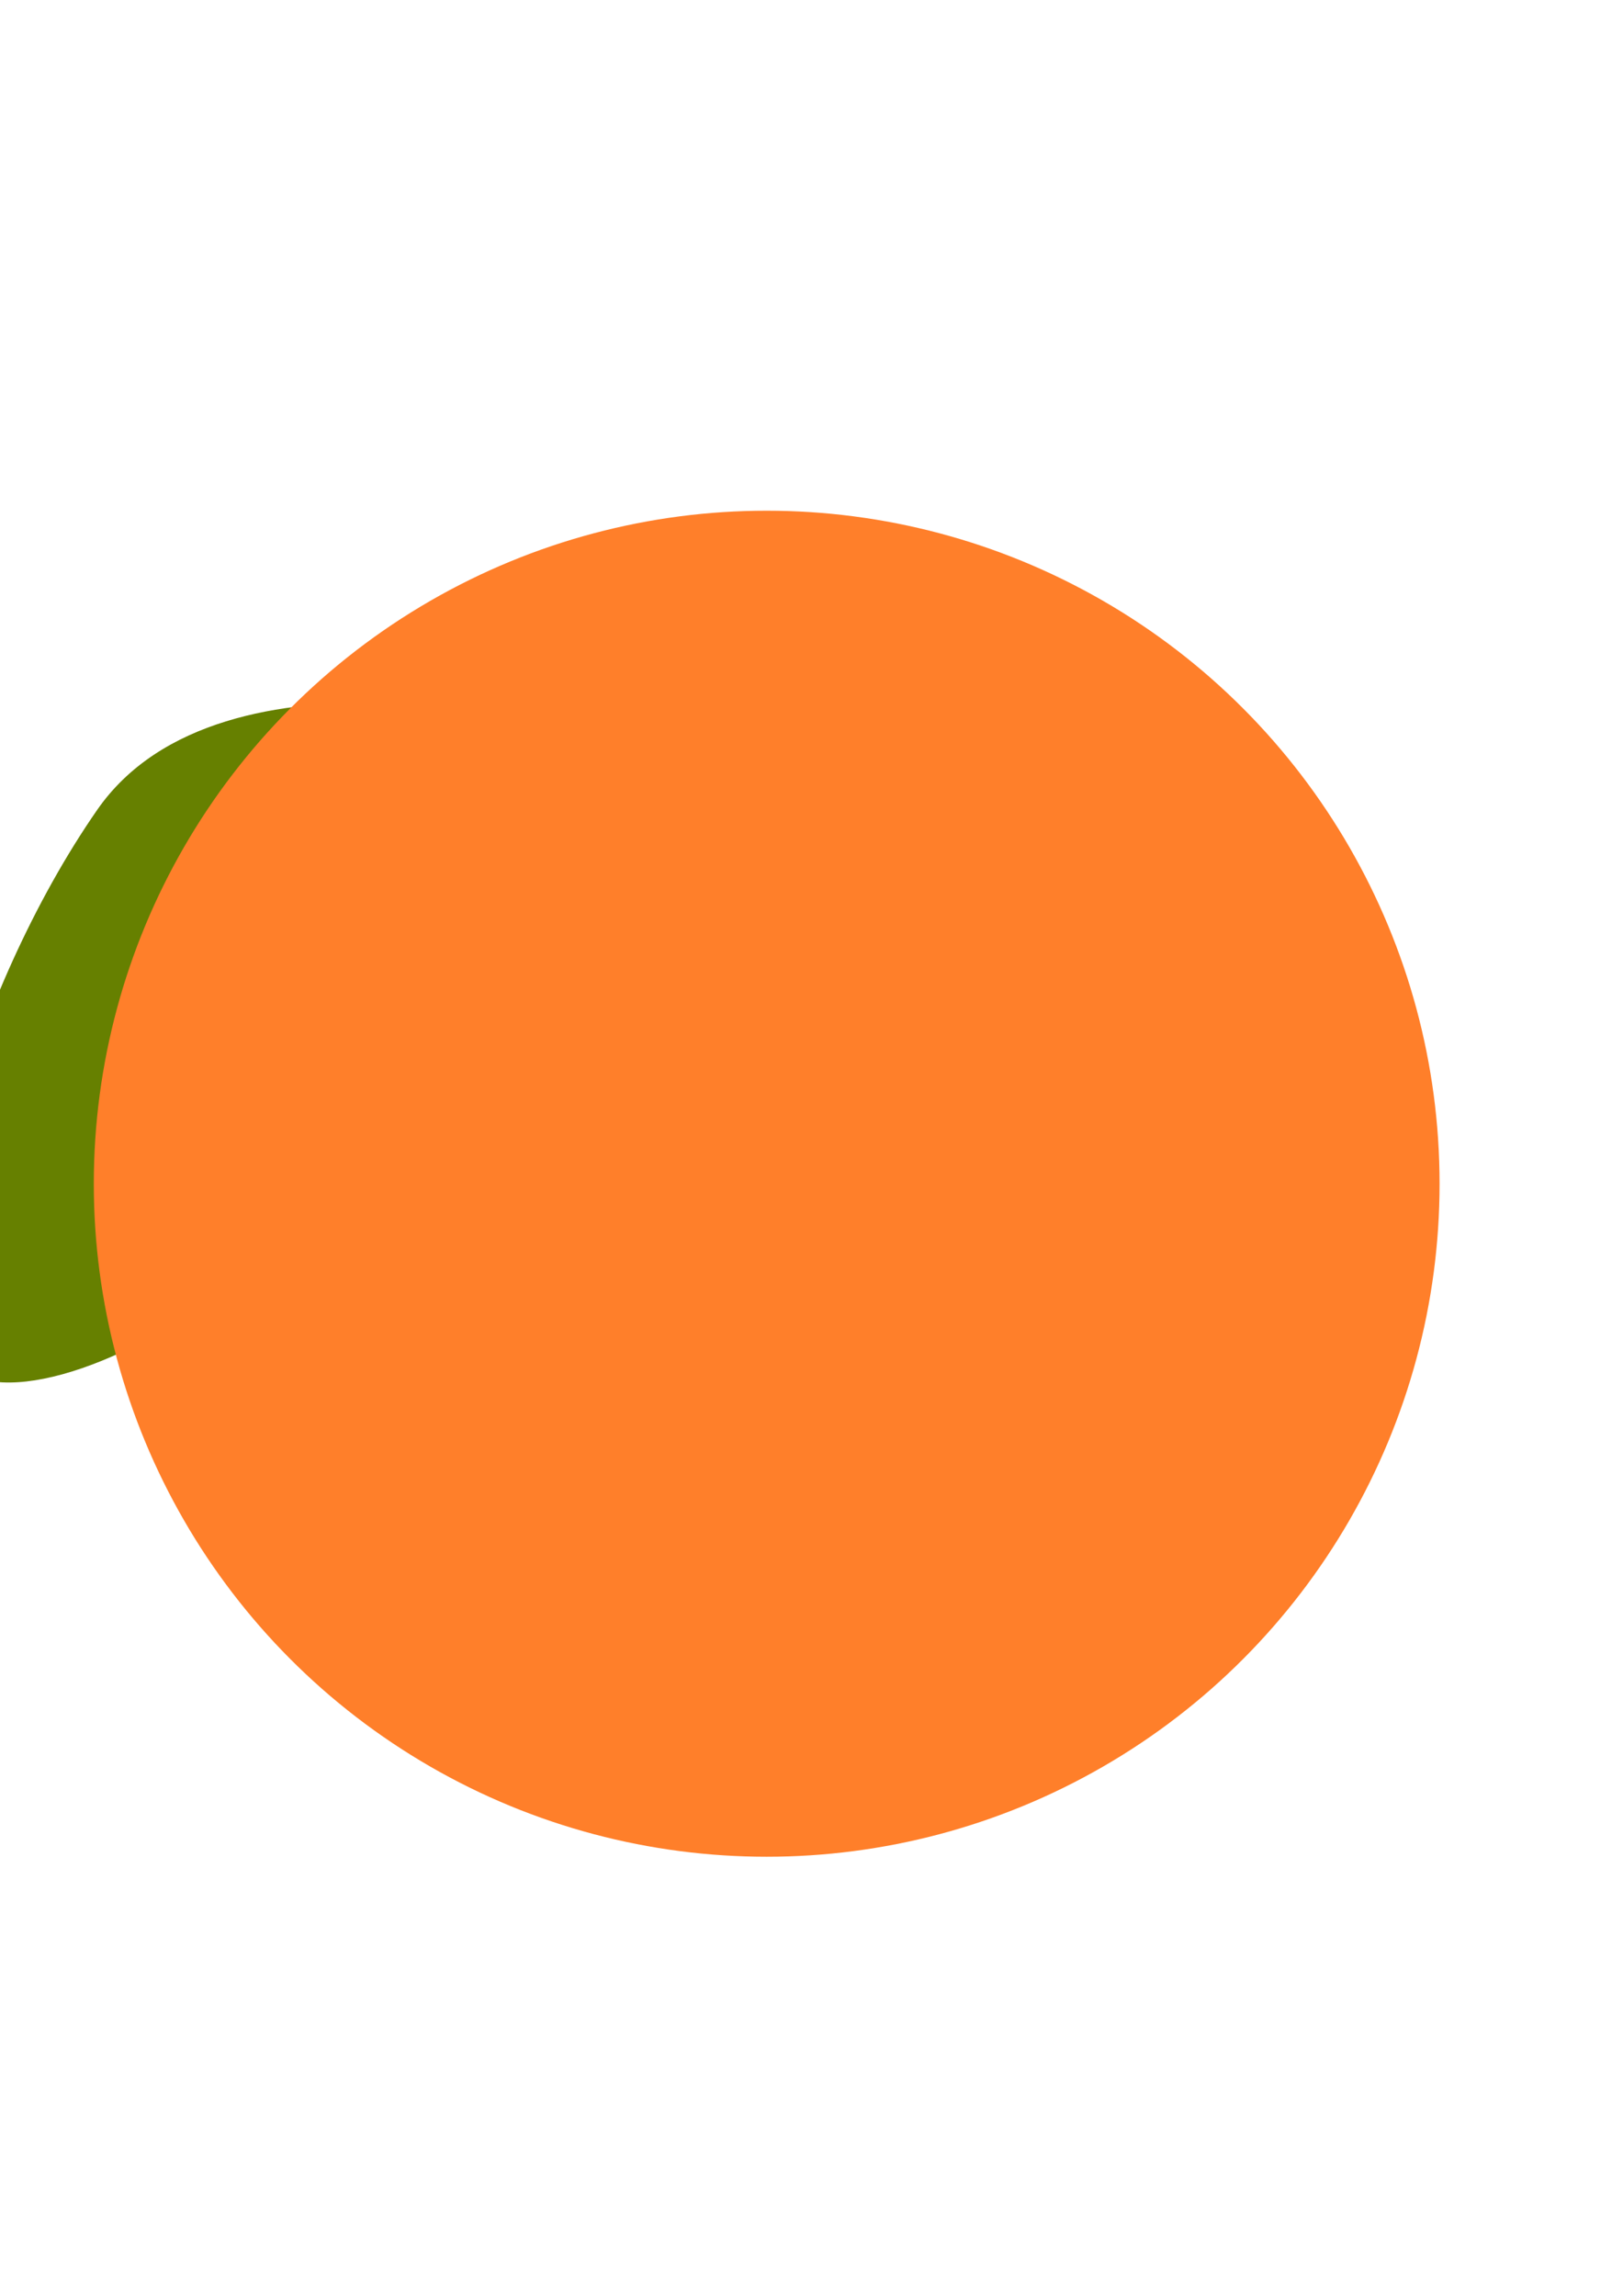 <?xml version="1.0" encoding="UTF-8" standalone="no"?>
<!-- Created with Inkscape (http://www.inkscape.org/) -->

<svg
   xmlns:dc="http://purl.org/dc/elements/1.1/"
   xmlns:cc="http://creativecommons.org/ns#"
   xmlns:rdf="http://www.w3.org/1999/02/22-rdf-syntax-ns#"
   xmlns:svg="http://www.w3.org/2000/svg"
   xmlns="http://www.w3.org/2000/svg"
   xmlns:sodipodi="http://sodipodi.sourceforge.net/DTD/sodipodi-0.dtd"
   xmlns:inkscape="http://www.inkscape.org/namespaces/inkscape"
   width="210mm"
   height="297mm"
   viewBox="0 0 744.094 1052.362"
   id="svg2"
   version="1.1"
   inkscape:version="0.91 r13725"
   inkscape:export-filename="/home/lucas/Codes/organica/scroll/img/rosto_sério_aberto.png"
   inkscape:export-xdpi="90"
   inkscape:export-ydpi="90"
   sodipodi:docname="drawing.svg">
  <defs
     id="defs4">
    <inkscape:path-effect
       effect="skeletal"
       id="path-effect4436"
       is_visible="true"
       pattern="M 0,0 1,0"
       copytype="repeated"
       prop_scale="1"
       scale_y_rel="false"
       spacing="0"
       normal_offset="0"
       tang_offset="0"
       prop_units="false"
       vertical_pattern="false"
       fuse_tolerance="0" />
    <inkscape:path-effect
       effect="skeletal"
       id="path-effect4382"
       is_visible="true"
       pattern="M 0,0 1,0"
       copytype="repeated"
       prop_scale="1.18"
       scale_y_rel="false"
       spacing="0.4"
       normal_offset="1.4"
       tang_offset="-0.9"
       prop_units="false"
       vertical_pattern="true"
       fuse_tolerance="0" />
  </defs>
  <sodipodi:namedview
     id="base"
     pagecolor="#ffffff"
     bordercolor="#666666"
     borderopacity="1.0"
     inkscape:pageopacity="0.0"
     inkscape:pageshadow="2"
     inkscape:zoom="1"
     inkscape:cx="201.00043"
     inkscape:cy="506.9765"
     inkscape:document-units="px"
     inkscape:current-layer="g5144"
     showgrid="false"
     inkscape:snap-object-midpoints="false"
     inkscape:snap-others="true"
     inkscape:window-width="1865"
     inkscape:window-height="1056"
     inkscape:window-x="55"
     inkscape:window-y="24"
     inkscape:window-maximized="1" />
  <g
     inkscape:groupmode="layer"
     id="layer2"
     inkscape:label="Laranja"
     style="display:none">
    <g
       id="g4299"
       transform="translate(120,35.737)">
      <path
         inkscape:connector-curvature="0"
         id="path4248"
         d="m 171.237,285.276 c 0,0 -165.226,-46.516 -222.677,36.221 -57.451,82.737 -95.249,213.667 -64.936,253.348 30.313,39.681 225.281,-48.6 287.613,-289.569 z"
         style="fill:#668000;fill-rule:evenodd;stroke:none;stroke-width:1px;stroke-linecap:butt;stroke-linejoin:miter;stroke-opacity:1" />
      <circle
         r="274.5"
         cy="506.862"
         cx="231.5"
         id="path4209"
         style="fill:#ff7f2a" />
    </g>
  </g>
  <g
     style="display:inline"
     inkscape:label="Laranja Convencional"
     id="g5144"
     inkscape:groupmode="layer">
    <path
       inkscape:connector-curvature="0"
       id="path5148"
       d="m 267.237,335.013 c 0,0 -165.226,-46.516 -222.677,36.221 -57.451,82.737 -95.249,213.667 -64.936,253.348 30.313,39.681 225.281,-48.6 287.613,-289.569 z"
       style="fill:#668000;fill-rule:evenodd;stroke:none;stroke-width:1px;stroke-linecap:butt;stroke-linejoin:miter;stroke-opacity:1" />
    <circle
       r="308.5"
       cy="542.599"
       cx="351.5"
       id="circle5150"
       style="fill:#ff7f2a" />
  </g>
  <g
     inkscape:groupmode="layer"
     id="layer3"
     inkscape:label="Morango"
     style="display:none">
    <g
       id="g4481"
       transform="translate(0,67.142)">
      <path
         sodipodi:nodetypes="cssssssc"
         inkscape:connector-curvature="0"
         id="path4306"
         d="m 580,466.039 c -13,84.56 -40,200.621 -55,221.899 -15,21.278 -40.638,62.528 -88,73.505 -37.373,8.662 -121.671,-6.239 -182,-47.392 -84.69,-57.769 -131,-148.945 -129,-248.564 2,-99.619 25,-143.142 79,-171.19 74.155,-38.517 211,-35.785 254,-22.245 43,13.54 124,30.118 121,193.986 z"
         style="fill:#d40000;fill-rule:evenodd;stroke:none;stroke-width:1px;stroke-linecap:butt;stroke-linejoin:miter;stroke-opacity:1" />
      <path
         sodipodi:nodetypes="cssscsscscscsscsscc"
         inkscape:connector-curvature="0"
         id="path4308"
         d="m 242,194.362 c 9,20 24,54 50,50 26,-4 120,-30 202,8 26.685,12.366 66,57 66,76 0,19 -18,30 -18,30 0,0 -31,-52 -52,-55 -21,-3 -56,13 -44,52 12,39 14,39 14,39 0,0 -78,-34 -94,-62 -16,-28 -43,-34 -43,-34 0,0 -74,40 -83,69 -9,29 -29,85 -29,85 0,0 -40,-76 -30,-107 10,-31 -31.867,28.503 -38.933,84.751 C 135,486.362 117,492.362 117,492.362 c 0,0 -27,-149 14,-182 41,-33 89,-30 82,-63 -7,-33 -13,-40 -13,-40 0,0 5,-35 42,-13 z"
         style="fill:#89a02c;fill-rule:evenodd;stroke:none;stroke-width:1px;stroke-linecap:butt;stroke-linejoin:miter;stroke-opacity:1" />
    </g>
  </g>
  <g
     inkscape:groupmode="layer"
     id="layer4"
     inkscape:label="Goiaba"
     style="display:none">
    <g
       id="g4477"
       transform="translate(0,39.898)">
      <path
         sodipodi:nodetypes="cssscc"
         inkscape:connector-curvature="0"
         id="path4313"
         d="m 277.264,323.12 c 0,0 44.929,-48.739 4.193,-66.419 -40.736,-17.68 -124.326,1.451 -165.894,27.472 -38.162,23.889 -104.603,104.46 -78.528,232.161 9.989,48.921 51.303,97.074 51.303,97.074 0,0 157.776,-220.098 188.927,-290.288 z"
         style="fill:#445500;fill-rule:evenodd;stroke:none;stroke-width:1px;stroke-linecap:butt;stroke-linejoin:miter;stroke-opacity:1" />
      <path
         sodipodi:nodetypes="cssssssssc"
         inkscape:connector-curvature="0"
         id="path4311"
         d="m 220.694,287.362 c 1.688,-53 77.032,-64.217 100.664,-40 37.691,38.623 119.551,-18.194 220.395,71 43.513,38.486 43.175,108.14 37.288,173.57 -5.888,65.43 -12.756,153.43 -22.569,184.43 -9.813,31 -53.969,70 -104.995,84 -51.026,14 -136.695,14 -201.458,-6 -64.763,-20 -101.089,-64 -127.583,-134 -26.494,-70 -26.042,-159.606 -8.532,-218 13.794,-46 25.344,-67 106.789,-115 z"
         style="fill:#88aa00;fill-rule:evenodd;stroke:none;stroke-width:0.991px;stroke-linecap:butt;stroke-linejoin:miter;stroke-opacity:1" />
    </g>
  </g>
  <g
     inkscape:groupmode="layer"
     id="layer5"
     inkscape:label="Banana"
     style="display:none">
    <g
       id="g4467"
       transform="translate(0,11.332)">
      <path
         sodipodi:nodetypes="cssssssc"
         inkscape:connector-curvature="0"
         id="path4316"
         d="m 366.353,136.837 c 41.627,8.669 68.618,43.456 74.052,89.36 5.434,45.904 -7.196,154.168 -4.638,185.347 2.558,31.18 -25.653,324.988 -32.695,362.231 -7.042,37.243 -71.645,104.54 -108.22,88.95 -36.575,-15.59 -34.388,-88.725 -24.057,-182.151 11.492,-103.933 22.032,-287.218 24.56,-363.436 2.527,-76.218 1.744,-161.435 70.999,-180.301 z"
         style="fill:#ffffd8;fill-opacity:1;fill-rule:evenodd;stroke:none;stroke-width:0.994px;stroke-linecap:butt;stroke-linejoin:miter;stroke-opacity:1" />
      <path
         inkscape:connector-curvature="0"
         id="path4337"
         d="m 266.766,602.219 c 0,0 -16.766,217.143 -16.766,238.143 0,21 4.196,67 4.196,67 l 15.733,6 c 0,0 86.009,-18 117.476,-57 31.467,-39 54.542,-206 55.591,-246 1.049,-40 -8.391,-40 -8.391,-40 l -167.839,31.857 z"
         style="fill:#ffcc00;fill-rule:evenodd;stroke:none;stroke-width:1px;stroke-linecap:butt;stroke-linejoin:miter;stroke-opacity:1" />
      <path
         inkscape:connector-curvature="0"
         id="path4335"
         d="m 201.189,718.362 c 0,0 89.988,-135 155.336,-130 65.348,5 187.475,138 187.475,138 0,0 -2.816,-182.321 -191.025,-186.661 C 164.765,535.362 201.189,718.362 201.189,718.362 Z"
         style="fill:#ffcc00;fill-rule:evenodd;stroke:none;stroke-width:1px;stroke-linecap:butt;stroke-linejoin:miter;stroke-opacity:1" />
      <path
         sodipodi:nodetypes="csscssc"
         inkscape:connector-curvature="0"
         id="path4318"
         d="m 360.686,530.702 c 0,0 -33.707,-42.339 -71.307,-38.339 -37.601,4 -116.328,14 -128.078,78 -11.75,64 31.726,141 31.726,141 0,0 31.726,-112 65.802,-129 34.076,-17 66.977,-18 84.602,-7 17.625,11 17.256,-44.661 17.256,-44.661 z"
         style="fill:#ffffd8;fill-opacity:1;fill-rule:evenodd;stroke:none;stroke-width:1px;stroke-linecap:butt;stroke-linejoin:miter;stroke-opacity:1" />
      <path
         sodipodi:nodetypes="csscssc"
         inkscape:connector-curvature="0"
         id="path4318-6"
         d="m 395.323,540.845 c 0,0 29.619,-42.339 62.66,-38.339 33.041,4 102.222,14 112.547,78 10.325,64 -27.879,141 -27.879,141 0,0 -27.879,-112 -57.822,-129 -29.944,-17 -58.855,-18 -74.343,-7 -15.488,11 -15.164,-44.661 -15.164,-44.661 z"
         style="fill:#ffffd8;fill-opacity:1;fill-rule:evenodd;stroke:none;stroke-width:1.016px;stroke-linecap:butt;stroke-linejoin:miter;stroke-opacity:1" />
      <path
         sodipodi:nodetypes="cssc"
         inkscape:connector-curvature="0"
         id="path4339"
         d="m 318,726.362 c -6,36 -40,110 -38,78 2,-32 16,-118 35,-126 19,-8 24.461,37.5 3,48 z"
         style="fill:#554400;fill-rule:evenodd;stroke:none;stroke-width:1px;stroke-linecap:butt;stroke-linejoin:miter;stroke-opacity:1" />
      <path
         inkscape:connector-curvature="0"
         id="path4341"
         d="m 255,885.362 c 17,10 37,16 28,25 -9,9 -12,19 -30,14 -18,-5 2,-39 2,-39 z"
         style="fill:#554400;fill-rule:evenodd;stroke:none;stroke-width:1px;stroke-linecap:butt;stroke-linejoin:miter;stroke-opacity:1" />
      <path
         inkscape:connector-curvature="0"
         id="path4345"
         d="m 285,593.362 c -25.014,8.367 -61,53 -67,70 -6,17 -6,24 -6,24 z"
         style="fill:#554400;fill-rule:evenodd;stroke:none;stroke-width:1px;stroke-linecap:butt;stroke-linejoin:miter;stroke-opacity:1" />
    </g>
  </g>
  <g
     inkscape:groupmode="layer"
     id="layer6"
     inkscape:label="Cenoura"
     style="display:none">
    <g
       id="g4463"
       transform="translate(0,-1.784)">
      <path
         sodipodi:nodetypes="csccscc"
         inkscape:connector-curvature="0"
         id="path4461"
         d="m 438,245.362 c 0,0 -10.892,-70.007 -71.405,-95.009 C 306.082,125.35 202,155.353 202,155.353 l 19.364,22.502 c 0,0 92.87,-32.962 135.549,-15.001 65.354,27.503 60.513,81.258 60.513,81.258 z"
         style="fill:#aad400;fill-opacity:1;fill-rule:evenodd;stroke:none;stroke-width:1px;stroke-linecap:butt;stroke-linejoin:miter;stroke-opacity:1" />
      <path
         inkscape:connector-curvature="0"
         id="path4457"
         d="m 424.015,217.362 c -60.193,4 -94.052,-6 -109.1,6 -15.048,12 -21.318,32 -3.762,56 17.556,24 -16.302,35 -3.762,71 12.54,36 -5.016,63.14 -1.254,112.57 3.762,49.43 10.032,104.43 15.048,146.43 5.016,42 -17.459,56 0.676,122.5 18.135,66.5 45.723,178.5 33.183,187.5 -12.54,9 -15.048,29 -15.048,29 0,0 60.193,-11 65.209,-23 5.016,-12 25.081,-24 21.318,-40 -3.762,-16 20.064,-20 12.54,-52 -7.524,-32 26.335,-50 17.556,-80 -8.778,-30 37.191,-70.836 21.318,-87 -15.873,-16.164 11.286,-65 5.016,-87 -6.27,-22 28.843,-41 18.81,-72 -10.032,-31 25.081,-47 10.032,-94 -15.048,-47 22.572,-56 6.27,-90 -16.302,-34 43.891,-86 7.524,-99 -36.367,-13 -101.576,-7 -101.576,-7 z"
         style="fill:#ff8e00;fill-opacity:1;fill-rule:evenodd;stroke:none;stroke-width:1px;stroke-linecap:butt;stroke-linejoin:miter;stroke-opacity:1" />
    </g>
  </g>
  <g
     inkscape:groupmode="layer"
     id="layer7"
     inkscape:label="Pimentão"
     style="display:none">
    <g
       id="g4490"
       transform="translate(0,49.522)">
      <path
         inkscape:connector-curvature="0"
         id="path4488"
         d="m 456,298.362 c 0,0 13,-68 5,-94 -8,-26 -46,-63 -83,-55 -37,8 -58,41.737 -58,41.737 l 39,30.263 c 0,0 17,-21 29,-17 12,4 -31,95 -31,95 z"
         style="fill:#445500;fill-rule:evenodd;stroke:none;stroke-width:1px;stroke-linecap:butt;stroke-linejoin:miter;stroke-opacity:1" />
      <path
         sodipodi:nodetypes="cssssscsssssscsc"
         inkscape:connector-curvature="0"
         id="path4486"
         d="m 401.143,280.374 c -30,-6.682 -54.675,-22.581 -84,-20.047 -49.508,4.279 -38,26.729 -54,23.866 -16,-2.864 -27.636,-17.531 -57,-12.41 -25.52,4.45 -45,14.319 -41,54.413 2.181,21.857 18,441.035 62,481.129 44,40.094 76,3.818 76,3.818 0,0 31.022,28.065 71,25.775 50,-2.864 64.546,-11.846 76,-20.047 0,0 23,21.956 51,21.002 28,-0.955 45,-5.728 56,-43.913 11,-38.185 85,-469.674 80,-496.403 -5,-26.729 -19,-39.139 -40,-38.185 -21,0.955 -34,14.319 -34,14.319 0,0 -15,-24.82 -65,-24.82 -66,0 -42,31.503 -97,31.503 z"
         style="fill:#af2b2e;fill-opacity:1;fill-rule:evenodd;stroke:none;stroke-width:1px;stroke-linecap:butt;stroke-linejoin:miter;stroke-opacity:1" />
    </g>
  </g>
  <g
     style="display:none"
     inkscape:label="Pimentão Convencional"
     id="g4279"
     inkscape:groupmode="layer">
    <path
       inkscape:connector-curvature="0"
       id="path4283"
       d="m 448.312,296.821 c 0,0 13,-68 5,-94 -8,-26 -46,-63 -83,-55 -37,8 -58,41.737 -58,41.737 l 39,30.263 c 0,0 17,-21 29,-17 12,4 -31,95 -31,95 z"
       style="display:inline;fill:#445500;fill-rule:evenodd;stroke:none;stroke-width:1px;stroke-linecap:butt;stroke-linejoin:miter;stroke-opacity:1" />
    <path
       sodipodi:nodetypes="cssssscsssssscsc"
       inkscape:connector-curvature="0"
       id="path4285"
       d="m 396.488,240.181 c -36.845,-7.817 -67.15,-26.415 -103.166,-23.45 -60.803,5.005 -46.67,31.267 -66.321,27.917 -19.651,-3.35 -33.941,-20.507 -70.005,-14.517 -31.343,5.206 -55.267,16.75 -50.355,63.651 2.678,25.568 22.107,515.91 76.146,562.811 54.039,46.901 93.34,4.467 93.34,4.467 0,0 38.1,32.829 87.199,30.151 61.408,-3.35 79.273,-13.857 93.34,-23.45 0,0 28.248,25.684 62.636,24.567 34.389,-1.117 55.267,-6.7 68.777,-51.368 13.51,-44.668 104.394,-549.41 98.253,-580.678 -6.141,-31.267 -23.335,-45.784 -49.126,-44.667 -25.791,1.117 -41.757,16.75 -41.757,16.75 0,0 -18.422,-29.034 -79.83,-29.034 -81.059,0 -51.583,36.851 -119.132,36.851 z"
       style="display:inline;fill:#af2b2e;fill-opacity:1;fill-rule:evenodd;stroke:none;stroke-width:1px;stroke-linecap:butt;stroke-linejoin:miter;stroke-opacity:1" />
    <path
       style="display:inline;fill:none;fill-rule:evenodd;stroke:#000000;stroke-width:1px;stroke-linecap:butt;stroke-linejoin:miter;stroke-opacity:1"
       d="m 173.312,517.3 c -6,25 -15,41 -6,55 9,14 24,55 21,67 -3,12 -12,26 3,49"
       id="path4323"
       inkscape:connector-curvature="0" />
    <path
       style="display:inline;fill:none;fill-rule:evenodd;stroke:#000000;stroke-width:1px;stroke-linecap:butt;stroke-linejoin:miter;stroke-opacity:1"
       d="m 276.312,859.3 c 0,0 -12,-26 -15,-48 -3,-22 -2,-67 -2,-67"
       id="path4325"
       inkscape:connector-curvature="0" />
    <path
       style="display:inline;fill:none;fill-rule:evenodd;stroke:#000000;stroke-width:1px;stroke-linecap:butt;stroke-linejoin:miter;stroke-opacity:1"
       d="m 455.312,865.3 c -12,-28 1,-89 1,-89"
       id="path4327"
       inkscape:connector-curvature="0" />
  </g>
  <g
     inkscape:groupmode="layer"
     id="layer8"
     inkscape:label="Rosto Convencional"
     style="display:none">
    <g
       id="g5347"
       transform="translate(140,0)">
      <circle
         style="display:inline;fill:#ffffff;fill-rule:evenodd;stroke:none;stroke-width:0.625;stroke-linecap:butt;stroke-linejoin:miter;stroke-miterlimit:4;stroke-dasharray:none;stroke-opacity:1"
         id="circle4295"
         cx="194.274"
         cy="452.194"
         r="118" />
      <circle
         style="display:inline;fill:#0082ff;fill-opacity:1;fill-rule:evenodd;stroke:none;stroke-width:0.625;stroke-linecap:butt;stroke-linejoin:miter;stroke-miterlimit:4;stroke-dasharray:none;stroke-opacity:1"
         id="circle4297"
         cx="212.274"
         cy="452.194"
         r="84.143" />
      <circle
         style="display:inline;fill:#000000;fill-rule:evenodd;stroke:none;stroke-width:0.625;stroke-linecap:butt;stroke-linejoin:miter;stroke-miterlimit:4;stroke-dasharray:none;stroke-opacity:1"
         id="circle4299"
         cx="212.274"
         cy="452.194"
         r="54.27" />
      <ellipse
         style="display:inline;fill:#ffffff;fill-rule:evenodd;stroke:none;stroke-width:0.625;stroke-linecap:butt;stroke-linejoin:miter;stroke-miterlimit:4;stroke-dasharray:none;stroke-opacity:1"
         id="ellipse4301"
         cx="440.274"
         cy="452.194"
         rx="99.07"
         ry="104.12" />
      <circle
         style="display:inline;fill:#0082ff;fill-opacity:1;fill-rule:evenodd;stroke:none;stroke-width:0.625;stroke-linecap:butt;stroke-linejoin:miter;stroke-miterlimit:4;stroke-dasharray:none;stroke-opacity:1"
         id="circle4303"
         cx="422.828"
         cy="452.194"
         r="70.135" />
      <circle
         style="display:inline;fill:#000000;fill-rule:evenodd;stroke:none;stroke-width:0.625;stroke-linecap:butt;stroke-linejoin:miter;stroke-miterlimit:4;stroke-dasharray:none;stroke-opacity:1"
         id="circle4305"
         cx="422.828"
         cy="452.194"
         r="45.235" />
      <ellipse
         transform="matrix(0.837,0.547,-0.547,0.837,0,0)"
         ry="4.5"
         rx="15"
         cy="122.14"
         cx="596.825"
         id="ellipse4307"
         style="display:inline;fill:#ffffff;fill-opacity:1;stroke:none;stroke-width:1.25;stroke-miterlimit:4;stroke-dasharray:none;stroke-opacity:1" />
      <ellipse
         transform="matrix(0.837,0.547,-0.547,0.837,0,0)"
         ry="4.5"
         rx="15"
         cy="224.925"
         cx="430.387"
         id="ellipse4309"
         style="display:inline;fill:#ffffff;fill-opacity:1;stroke:none;stroke-width:1.25;stroke-miterlimit:4;stroke-dasharray:none;stroke-opacity:1" />
      <path
         inkscape:connector-curvature="0"
         id="path4314"
         d="m 302.774,333.502 c -36.273,-19.618 -160.623,-67.376 -184.17,-49.244 -23.547,18.132 114.801,68.587 166.063,84.94 51.262,16.353 66.982,-14.136 18.107,-35.696 z"
         style="display:inline;fill:#800000;fill-rule:evenodd;stroke:none;stroke-width:0.625;stroke-linecap:butt;stroke-linejoin:miter;stroke-miterlimit:4;stroke-dasharray:none;stroke-opacity:1" />
      <path
         inkscape:connector-curvature="0"
         id="path4317"
         d="m 499.302,273.845 c -37.439,12.89 -148.009,69.276 -144.162,96.957 3.847,27.68 124.419,-36.73 166.959,-62.062 42.539,-25.332 23.205,-55.312 -22.797,-34.895 z"
         style="display:inline;fill:#800000;fill-rule:evenodd;stroke:none;stroke-width:0.625;stroke-linecap:butt;stroke-linejoin:miter;stroke-miterlimit:4;stroke-dasharray:none;stroke-opacity:1" />
      <path
         inkscape:connector-curvature="0"
         id="path4319"
         d="m 436.274,601.887 c 0,0 -39,9 -98,8 -59,-1 -156,-18 -156,-18 0,0 -13,40 -3,77 10,37 43,56 127,59 84,3 124,-24 124,-24 0,0 -14,-16 -11,-42 3,-26 17,-60 17,-60 z"
         style="display:inline;fill:#ffffff;fill-rule:evenodd;stroke:#000000;stroke-width:3;stroke-linecap:butt;stroke-linejoin:miter;stroke-miterlimit:4;stroke-dasharray:none;stroke-opacity:1" />
      <path
         inkscape:connector-curvature="0"
         id="path4321"
         d="m 419.274,658.887 c 0,0 -36,10 -94,12 -58,2 -150,-25 -150,-25"
         style="display:inline;fill:none;fill-rule:evenodd;stroke:#000000;stroke-width:1px;stroke-linecap:butt;stroke-linejoin:miter;stroke-opacity:1" />
      <path
         inkscape:connector-curvature="0"
         id="path4329"
         d="m 395.274,731.887 c -40,11 -80,12 -112,11"
         style="display:inline;fill:none;fill-rule:evenodd;stroke:#000000;stroke-width:1px;stroke-linecap:butt;stroke-linejoin:miter;stroke-opacity:1" />
    </g>
  </g>
  <g
     inkscape:label="Feliz Aberto"
     inkscape:groupmode="layer"
     id="layer1"
     style="display:none">
    <circle
       style="fill:#ffffff;fill-rule:evenodd;stroke:none;stroke-width:0.625;stroke-linecap:butt;stroke-linejoin:miter;stroke-miterlimit:4;stroke-dasharray:none;stroke-opacity:1"
       id="path3336"
       cx="334"
       cy="506.669"
       r="118" />
    <circle
       style="fill:#0082ff;fill-opacity:1;fill-rule:evenodd;stroke:none;stroke-width:0.625;stroke-linecap:butt;stroke-linejoin:miter;stroke-miterlimit:4;stroke-dasharray:none;stroke-opacity:1"
       id="path3336-0"
       cx="352"
       cy="506.669"
       r="84.143" />
    <circle
       style="fill:#000000;fill-rule:evenodd;stroke:none;stroke-width:0.625;stroke-linecap:butt;stroke-linejoin:miter;stroke-miterlimit:4;stroke-dasharray:none;stroke-opacity:1"
       id="path3336-0-9"
       cx="352"
       cy="506.669"
       r="54.27" />
    <ellipse
       style="fill:#ffffff;fill-rule:evenodd;stroke:none;stroke-width:0.625;stroke-linecap:butt;stroke-linejoin:miter;stroke-miterlimit:4;stroke-dasharray:none;stroke-opacity:1"
       id="path3336-05"
       cx="580"
       cy="506.669"
       rx="99.07"
       ry="104.12" />
    <circle
       style="fill:#0082ff;fill-opacity:1;fill-rule:evenodd;stroke:none;stroke-width:0.625;stroke-linecap:butt;stroke-linejoin:miter;stroke-miterlimit:4;stroke-dasharray:none;stroke-opacity:1"
       id="path3336-0-7"
       cx="562.554"
       cy="506.669"
       r="70.135" />
    <circle
       style="fill:#000000;fill-rule:evenodd;stroke:none;stroke-width:0.625;stroke-linecap:butt;stroke-linejoin:miter;stroke-miterlimit:4;stroke-dasharray:none;stroke-opacity:1"
       id="path3336-0-9-0"
       cx="562.554"
       cy="506.669"
       r="45.235" />
    <path
       style="fill:#000000;fill-rule:evenodd;stroke:none;stroke-width:0.625;stroke-linecap:butt;stroke-linejoin:miter;stroke-miterlimit:4;stroke-dasharray:none;stroke-opacity:1"
       d="m 540,640.796 c 0,0 -141,2.238 -149,-1.119 -8,-3.357 -44,107.423 38,108.542 82,1.119 103,-17.904 103,-17.904 0,0 -35,-45.343 8,-89.519 z"
       id="path4204"
       inkscape:connector-curvature="0" />
    <path
       inkscape:connector-curvature="0"
       id="path4220"
       d="m 361,337.191 c -26,0 -107,12 -111,31 -4,19 85,4 117,-3 32,-7 27,-31 -6,-28 z"
       style="fill:#800000;fill-rule:evenodd;stroke:none;stroke-width:0.625;stroke-linecap:butt;stroke-linejoin:miter;stroke-miterlimit:4;stroke-dasharray:none;stroke-opacity:1" />
    <path
       inkscape:connector-curvature="0"
       id="path4220-7"
       d="m 634.189,349.98 c -25.349,-5.78 -106.99,-12.089 -115.114,5.546 -8.124,17.635 81.983,22.798 114.739,23.087 32.755,0.29 33.216,-24.221 0.375,-28.633 z"
       style="display:inline;fill:#800000;fill-rule:evenodd;stroke:none;stroke-width:0.625;stroke-linecap:butt;stroke-linejoin:miter;stroke-miterlimit:4;stroke-dasharray:none;stroke-opacity:1" />
    <path
       style="fill:#d70000;fill-opacity:1;fill-rule:evenodd;stroke:none;stroke-width:0.625;stroke-linecap:butt;stroke-linejoin:miter;stroke-miterlimit:4;stroke-dasharray:none;stroke-opacity:1"
       d="m 394,731.18 c 17,10 50,13 83,9 33,-4 18,-22 -6,-24 -24,-2 -87,-13 -77,15 z"
       id="path4250"
       inkscape:connector-curvature="0" />
    <ellipse
       transform="matrix(0.837,0.547,-0.547,0.837,0,0)"
       ry="4.5"
       rx="15"
       cy="91.318"
       cx="743.594"
       id="path4252-6"
       style="display:inline;fill:#ffffff;fill-opacity:1;stroke:none;stroke-width:1.25;stroke-miterlimit:4;stroke-dasharray:none;stroke-opacity:1" />
    <ellipse
       transform="matrix(0.837,0.547,-0.547,0.837,0,0)"
       ry="4.5"
       rx="15"
       cy="194.103"
       cx="577.156"
       id="path4252-6-2"
       style="display:inline;fill:#ffffff;fill-opacity:1;stroke:none;stroke-width:1.25;stroke-miterlimit:4;stroke-dasharray:none;stroke-opacity:1" />
  </g>
  <g
     style="display:none"
     id="g4494"
     inkscape:groupmode="layer"
     inkscape:label="Feliz Fechado">
    <circle
       r="118"
       cy="506.669"
       cx="334"
       id="circle4502"
       style="fill:#ffffff;fill-rule:evenodd;stroke:none;stroke-width:0.625;stroke-linecap:butt;stroke-linejoin:miter;stroke-miterlimit:4;stroke-dasharray:none;stroke-opacity:1" />
    <circle
       r="84.143"
       cy="506.669"
       cx="352"
       id="circle4504"
       style="fill:#0082ff;fill-opacity:1;fill-rule:evenodd;stroke:none;stroke-width:0.625;stroke-linecap:butt;stroke-linejoin:miter;stroke-miterlimit:4;stroke-dasharray:none;stroke-opacity:1" />
    <circle
       r="54.27"
       cy="506.669"
       cx="352"
       id="circle4506"
       style="fill:#000000;fill-rule:evenodd;stroke:none;stroke-width:0.625;stroke-linecap:butt;stroke-linejoin:miter;stroke-miterlimit:4;stroke-dasharray:none;stroke-opacity:1" />
    <ellipse
       ry="104.12"
       rx="99.07"
       cy="506.669"
       cx="580"
       id="ellipse4508"
       style="fill:#ffffff;fill-rule:evenodd;stroke:none;stroke-width:0.625;stroke-linecap:butt;stroke-linejoin:miter;stroke-miterlimit:4;stroke-dasharray:none;stroke-opacity:1" />
    <circle
       r="70.135"
       cy="506.669"
       cx="562.554"
       id="circle4510"
       style="fill:#0082ff;fill-opacity:1;fill-rule:evenodd;stroke:none;stroke-width:0.625;stroke-linecap:butt;stroke-linejoin:miter;stroke-miterlimit:4;stroke-dasharray:none;stroke-opacity:1" />
    <circle
       r="45.235"
       cy="506.669"
       cx="562.554"
       id="circle4512"
       style="fill:#000000;fill-rule:evenodd;stroke:none;stroke-width:0.625;stroke-linecap:butt;stroke-linejoin:miter;stroke-miterlimit:4;stroke-dasharray:none;stroke-opacity:1" />
    <path
       style="fill:#800000;fill-rule:evenodd;stroke:none;stroke-width:0.625;stroke-linecap:butt;stroke-linejoin:miter;stroke-miterlimit:4;stroke-dasharray:none;stroke-opacity:1"
       d="m 361,337.191 c -26,0 -107,12 -111,31 -4,19 85,4 117,-3 32,-7 27,-31 -6,-28 z"
       id="path4516"
       inkscape:connector-curvature="0" />
    <path
       style="display:inline;fill:#800000;fill-rule:evenodd;stroke:none;stroke-width:0.625;stroke-linecap:butt;stroke-linejoin:miter;stroke-miterlimit:4;stroke-dasharray:none;stroke-opacity:1"
       d="m 634.189,349.98 c -25.349,-5.78 -106.99,-12.089 -115.114,5.546 -8.124,17.635 81.983,22.798 114.739,23.087 32.755,0.29 33.216,-24.221 0.375,-28.633 z"
       id="path4518"
       inkscape:connector-curvature="0" />
    <ellipse
       style="display:inline;fill:#ffffff;fill-opacity:1;stroke:none;stroke-width:1.25;stroke-miterlimit:4;stroke-dasharray:none;stroke-opacity:1"
       id="ellipse4522"
       cx="743.594"
       cy="91.318"
       rx="15"
       ry="4.5"
       transform="matrix(0.837,0.547,-0.547,0.837,0,0)" />
    <ellipse
       style="display:inline;fill:#ffffff;fill-opacity:1;stroke:none;stroke-width:1.25;stroke-miterlimit:4;stroke-dasharray:none;stroke-opacity:1"
       id="ellipse4524"
       cx="577.156"
       cy="194.103"
       rx="15"
       ry="4.5"
       transform="matrix(0.837,0.547,-0.547,0.837,0,0)" />
    <path
       style="fill:none;fill-rule:evenodd;stroke:#000000;stroke-width:9.5;stroke-linecap:butt;stroke-linejoin:miter;stroke-miterlimit:4;stroke-dasharray:none;stroke-opacity:1"
       d="m 545,676.362 c 0,0 -142,32 -183,-2"
       id="path4600"
       inkscape:connector-curvature="0" />
  </g>
  <g
     inkscape:label="Feliz o"
     inkscape:groupmode="layer"
     id="g4526"
     style="display:none">
    <path
       style="fill:#000000;fill-rule:evenodd;stroke:#000000;stroke-width:0.762px;stroke-linecap:butt;stroke-linejoin:miter;stroke-opacity:1"
       d="m 487.919,712.93 c 6.303,-11.787 16.483,-26.943 0.727,-34.31 -15.756,-7.367 -59.086,-9.577 -70.115,1.473 -11.029,11.05 -22.847,48.62 0,56.723 22.847,8.103 49.632,11.05 55.147,-1.473 5.515,-12.523 14.242,-22.413 14.242,-22.413 z"
       id="path4641"
       inkscape:connector-curvature="0"
       sodipodi:nodetypes="cssssc" />
    <circle
       style="fill:#ffffff;fill-rule:evenodd;stroke:none;stroke-width:0.625;stroke-linecap:butt;stroke-linejoin:miter;stroke-miterlimit:4;stroke-dasharray:none;stroke-opacity:1"
       id="circle4534"
       cx="334"
       cy="506.669"
       r="118" />
    <circle
       style="fill:#0082ff;fill-opacity:1;fill-rule:evenodd;stroke:none;stroke-width:0.625;stroke-linecap:butt;stroke-linejoin:miter;stroke-miterlimit:4;stroke-dasharray:none;stroke-opacity:1"
       id="circle4536"
       cx="352"
       cy="506.669"
       r="84.143" />
    <circle
       style="fill:#000000;fill-rule:evenodd;stroke:none;stroke-width:0.625;stroke-linecap:butt;stroke-linejoin:miter;stroke-miterlimit:4;stroke-dasharray:none;stroke-opacity:1"
       id="circle4538"
       cx="352"
       cy="506.669"
       r="54.27" />
    <ellipse
       style="fill:#ffffff;fill-rule:evenodd;stroke:none;stroke-width:0.625;stroke-linecap:butt;stroke-linejoin:miter;stroke-miterlimit:4;stroke-dasharray:none;stroke-opacity:1"
       id="ellipse4540"
       cx="580"
       cy="506.669"
       rx="99.07"
       ry="104.12" />
    <circle
       style="fill:#0082ff;fill-opacity:1;fill-rule:evenodd;stroke:none;stroke-width:0.625;stroke-linecap:butt;stroke-linejoin:miter;stroke-miterlimit:4;stroke-dasharray:none;stroke-opacity:1"
       id="circle4542"
       cx="562.554"
       cy="506.669"
       r="70.135" />
    <circle
       style="fill:#000000;fill-rule:evenodd;stroke:none;stroke-width:0.625;stroke-linecap:butt;stroke-linejoin:miter;stroke-miterlimit:4;stroke-dasharray:none;stroke-opacity:1"
       id="circle4544"
       cx="562.554"
       cy="506.669"
       r="45.235" />
    <path
       inkscape:connector-curvature="0"
       id="path4548"
       d="m 361,337.191 c -26,0 -107,12 -111,31 -4,19 85,4 117,-3 32,-7 27,-31 -6,-28 z"
       style="fill:#800000;fill-rule:evenodd;stroke:none;stroke-width:0.625;stroke-linecap:butt;stroke-linejoin:miter;stroke-miterlimit:4;stroke-dasharray:none;stroke-opacity:1" />
    <path
       inkscape:connector-curvature="0"
       id="path4550"
       d="m 634.189,349.98 c -25.349,-5.78 -106.99,-12.089 -115.114,5.546 -8.124,17.635 81.983,22.798 114.739,23.087 32.755,0.29 33.216,-24.221 0.375,-28.633 z"
       style="display:inline;fill:#800000;fill-rule:evenodd;stroke:none;stroke-width:0.625;stroke-linecap:butt;stroke-linejoin:miter;stroke-miterlimit:4;stroke-dasharray:none;stroke-opacity:1" />
    <ellipse
       transform="matrix(0.837,0.547,-0.547,0.837,0,0)"
       ry="4.5"
       rx="15"
       cy="91.318"
       cx="743.594"
       id="ellipse4554"
       style="display:inline;fill:#ffffff;fill-opacity:1;stroke:none;stroke-width:1.25;stroke-miterlimit:4;stroke-dasharray:none;stroke-opacity:1" />
    <ellipse
       transform="matrix(0.837,0.547,-0.547,0.837,0,0)"
       ry="4.5"
       rx="15"
       cy="194.103"
       cx="577.156"
       id="ellipse4556"
       style="display:inline;fill:#ffffff;fill-opacity:1;stroke:none;stroke-width:1.25;stroke-miterlimit:4;stroke-dasharray:none;stroke-opacity:1" />
    <path
       style="fill:#d70000;fill-opacity:1;fill-rule:evenodd;stroke:#000000;stroke-width:0.351;stroke-linecap:butt;stroke-linejoin:miter;stroke-miterlimit:4;stroke-dasharray:none;stroke-opacity:1"
       d="m 415.421,725.186 c 8.489,6.304 24.968,8.195 41.446,5.674 16.479,-2.522 8.988,-13.869 -2.996,-15.13 -11.984,-1.261 -43.444,-8.195 -38.45,9.456 z"
       id="path4552"
       inkscape:connector-curvature="0" />
  </g>
  <g
     style="display:none"
     id="g4643"
     inkscape:groupmode="layer"
     inkscape:label="Sério Aberto">
    <circle
       r="118"
       cy="506.669"
       cx="334"
       id="circle4651"
       style="fill:#ffffff;fill-rule:evenodd;stroke:none;stroke-width:0.625;stroke-linecap:butt;stroke-linejoin:miter;stroke-miterlimit:4;stroke-dasharray:none;stroke-opacity:1" />
    <circle
       r="84.143"
       cy="506.669"
       cx="352"
       id="circle4653"
       style="fill:#0082ff;fill-opacity:1;fill-rule:evenodd;stroke:none;stroke-width:0.625;stroke-linecap:butt;stroke-linejoin:miter;stroke-miterlimit:4;stroke-dasharray:none;stroke-opacity:1" />
    <circle
       r="54.27"
       cy="506.669"
       cx="352"
       id="circle4655"
       style="fill:#000000;fill-rule:evenodd;stroke:none;stroke-width:0.625;stroke-linecap:butt;stroke-linejoin:miter;stroke-miterlimit:4;stroke-dasharray:none;stroke-opacity:1" />
    <ellipse
       ry="104.12"
       rx="99.07"
       cy="506.669"
       cx="580"
       id="ellipse4657"
       style="fill:#ffffff;fill-rule:evenodd;stroke:none;stroke-width:0.625;stroke-linecap:butt;stroke-linejoin:miter;stroke-miterlimit:4;stroke-dasharray:none;stroke-opacity:1" />
    <circle
       r="70.135"
       cy="506.669"
       cx="562.554"
       id="circle4659"
       style="fill:#0082ff;fill-opacity:1;fill-rule:evenodd;stroke:none;stroke-width:0.625;stroke-linecap:butt;stroke-linejoin:miter;stroke-miterlimit:4;stroke-dasharray:none;stroke-opacity:1" />
    <circle
       r="45.235"
       cy="506.669"
       cx="562.554"
       id="circle4661"
       style="fill:#000000;fill-rule:evenodd;stroke:none;stroke-width:0.625;stroke-linecap:butt;stroke-linejoin:miter;stroke-miterlimit:4;stroke-dasharray:none;stroke-opacity:1" />
    <path
       style="fill:#800000;fill-rule:evenodd;stroke:none;stroke-width:0.625;stroke-linecap:butt;stroke-linejoin:miter;stroke-miterlimit:4;stroke-dasharray:none;stroke-opacity:1"
       d="m 381.995,352.106 c -24.893,-7.506 -105.909,-19.4 -115.223,-2.364 -9.315,17.036 80.226,28.368 112.885,30.904 32.658,2.536 34.8,-21.886 2.339,-28.54 z"
       id="path4665"
       inkscape:connector-curvature="0" />
    <path
       style="display:inline;fill:#800000;fill-rule:evenodd;stroke:none;stroke-width:0.625;stroke-linecap:butt;stroke-linejoin:miter;stroke-miterlimit:4;stroke-dasharray:none;stroke-opacity:1"
       d="m 621.473,342.101 c -25.972,-1.211 -107.443,7.005 -112.323,25.798 -4.88,18.793 84.722,7.953 117.013,2.451 32.291,-5.502 28.414,-29.709 -4.69,-28.249 z"
       id="path4667"
       inkscape:connector-curvature="0" />
    <path
       style="fill:#000000;fill-rule:evenodd;stroke:#000000;stroke-width:1.065px;stroke-linecap:butt;stroke-linejoin:miter;stroke-opacity:1"
       d="m 525.732,665.66 c 0,0 -31.214,-15.567 -76.104,-19.222 -44.89,-3.654 -69.616,7.94 -71.55,22.55 -1.934,14.611 0.737,62.995 23.776,71.762 23.039,8.767 116.438,3.976 125.258,-1.718 8.82,-5.694 -27.646,-19.669 -1.38,-73.372 z"
       id="path4712"
       inkscape:connector-curvature="0" />
    <path
       inkscape:connector-curvature="0"
       id="path4669"
       d="m 394,731.18 c 17,10 50,13 83,9 33,-4 18,-22 -6,-24 -24,-2 -87,-13 -77,15 z"
       style="fill:#d70000;fill-opacity:1;fill-rule:evenodd;stroke:#000000;stroke-width:0.625;stroke-linecap:butt;stroke-linejoin:miter;stroke-miterlimit:4;stroke-dasharray:none;stroke-opacity:1" />
    <ellipse
       style="display:inline;fill:#ffffff;fill-opacity:1;stroke:none;stroke-width:1.25;stroke-miterlimit:4;stroke-dasharray:none;stroke-opacity:1"
       id="ellipse4671"
       cx="743.594"
       cy="91.318"
       rx="15"
       ry="4.5"
       transform="matrix(0.837,0.547,-0.547,0.837,0,0)" />
    <ellipse
       style="display:inline;fill:#ffffff;fill-opacity:1;stroke:none;stroke-width:1.25;stroke-miterlimit:4;stroke-dasharray:none;stroke-opacity:1"
       id="ellipse4673"
       cx="577.156"
       cy="194.103"
       rx="15"
       ry="4.5"
       transform="matrix(0.837,0.547,-0.547,0.837,0,0)" />
  </g>
  <g
     inkscape:label="Sério Fechado"
     inkscape:groupmode="layer"
     id="g4724"
     style="display:none">
    <circle
       style="fill:#ffffff;fill-rule:evenodd;stroke:none;stroke-width:0.625;stroke-linecap:butt;stroke-linejoin:miter;stroke-miterlimit:4;stroke-dasharray:none;stroke-opacity:1"
       id="circle4730"
       cx="334"
       cy="506.669"
       r="118" />
    <circle
       style="fill:#0082ff;fill-opacity:1;fill-rule:evenodd;stroke:none;stroke-width:0.625;stroke-linecap:butt;stroke-linejoin:miter;stroke-miterlimit:4;stroke-dasharray:none;stroke-opacity:1"
       id="circle4732"
       cx="352"
       cy="506.669"
       r="84.143" />
    <circle
       style="fill:#000000;fill-rule:evenodd;stroke:none;stroke-width:0.625;stroke-linecap:butt;stroke-linejoin:miter;stroke-miterlimit:4;stroke-dasharray:none;stroke-opacity:1"
       id="circle4734"
       cx="352"
       cy="506.669"
       r="54.27" />
    <ellipse
       style="fill:#ffffff;fill-rule:evenodd;stroke:none;stroke-width:0.625;stroke-linecap:butt;stroke-linejoin:miter;stroke-miterlimit:4;stroke-dasharray:none;stroke-opacity:1"
       id="ellipse4736"
       cx="580"
       cy="506.669"
       rx="99.07"
       ry="104.12" />
    <circle
       style="fill:#0082ff;fill-opacity:1;fill-rule:evenodd;stroke:none;stroke-width:0.625;stroke-linecap:butt;stroke-linejoin:miter;stroke-miterlimit:4;stroke-dasharray:none;stroke-opacity:1"
       id="circle4738"
       cx="562.554"
       cy="506.669"
       r="70.135" />
    <circle
       style="fill:#000000;fill-rule:evenodd;stroke:none;stroke-width:0.625;stroke-linecap:butt;stroke-linejoin:miter;stroke-miterlimit:4;stroke-dasharray:none;stroke-opacity:1"
       id="circle4740"
       cx="562.554"
       cy="506.669"
       r="45.235" />
    <ellipse
       transform="matrix(0.837,0.547,-0.547,0.837,0,0)"
       ry="4.5"
       rx="15"
       cy="91.318"
       cx="743.594"
       id="ellipse4746"
       style="display:inline;fill:#ffffff;fill-opacity:1;stroke:none;stroke-width:1.25;stroke-miterlimit:4;stroke-dasharray:none;stroke-opacity:1" />
    <ellipse
       transform="matrix(0.837,0.547,-0.547,0.837,0,0)"
       ry="4.5"
       rx="15"
       cy="194.103"
       cx="577.156"
       id="ellipse4748"
       style="display:inline;fill:#ffffff;fill-opacity:1;stroke:none;stroke-width:1.25;stroke-miterlimit:4;stroke-dasharray:none;stroke-opacity:1" />
    <path
       inkscape:connector-curvature="0"
       id="path4750"
       d="m 545,676.362 c 0,0 -136,-2 -183,-2"
       style="fill:none;fill-rule:evenodd;stroke:#000000;stroke-width:9.5;stroke-linecap:butt;stroke-linejoin:miter;stroke-miterlimit:4;stroke-dasharray:none;stroke-opacity:1"
       sodipodi:nodetypes="cc" />
    <path
       style="display:inline;fill:#800000;fill-rule:evenodd;stroke:none;stroke-width:0.625;stroke-linecap:butt;stroke-linejoin:miter;stroke-miterlimit:4;stroke-dasharray:none;stroke-opacity:1"
       d="m 381.995,352.106 c -24.893,-7.506 -105.909,-19.4 -115.223,-2.364 -9.315,17.036 80.226,28.368 112.885,30.904 32.658,2.536 34.8,-21.886 2.339,-28.54 z"
       id="path4665-7"
       inkscape:connector-curvature="0" />
    <path
       style="display:inline;fill:#800000;fill-rule:evenodd;stroke:none;stroke-width:0.625;stroke-linecap:butt;stroke-linejoin:miter;stroke-miterlimit:4;stroke-dasharray:none;stroke-opacity:1"
       d="m 621.473,342.101 c -25.972,-1.211 -107.443,7.005 -112.323,25.798 -4.88,18.793 84.722,7.953 117.013,2.451 32.291,-5.502 28.414,-29.709 -4.69,-28.249 z"
       id="path4667-3"
       inkscape:connector-curvature="0" />
  </g>
  <g
     style="display:none"
     id="g4783"
     inkscape:groupmode="layer"
     inkscape:label="Sério o">
    <path
       sodipodi:nodetypes="cssssc"
       inkscape:connector-curvature="0"
       id="path4785"
       d="m 487.919,712.93 c 6.303,-11.787 16.483,-26.943 0.727,-34.31 -15.756,-7.367 -59.086,-9.577 -70.115,1.473 -11.029,11.05 -22.847,48.62 0,56.723 22.847,8.103 49.632,11.05 55.147,-1.473 5.515,-12.523 14.242,-22.413 14.242,-22.413 z"
       style="fill:#000000;fill-rule:evenodd;stroke:none;stroke-width:0.762px;stroke-linecap:butt;stroke-linejoin:miter;stroke-opacity:1" />
    <circle
       r="118"
       cy="506.669"
       cx="334"
       id="circle4787"
       style="fill:#ffffff;fill-rule:evenodd;stroke:none;stroke-width:0.625;stroke-linecap:butt;stroke-linejoin:miter;stroke-miterlimit:4;stroke-dasharray:none;stroke-opacity:1" />
    <circle
       r="84.143"
       cy="506.669"
       cx="352"
       id="circle4789"
       style="fill:#0082ff;fill-opacity:1;fill-rule:evenodd;stroke:none;stroke-width:0.625;stroke-linecap:butt;stroke-linejoin:miter;stroke-miterlimit:4;stroke-dasharray:none;stroke-opacity:1" />
    <circle
       r="54.27"
       cy="506.669"
       cx="352"
       id="circle4791"
       style="fill:#000000;fill-rule:evenodd;stroke:none;stroke-width:0.625;stroke-linecap:butt;stroke-linejoin:miter;stroke-miterlimit:4;stroke-dasharray:none;stroke-opacity:1" />
    <ellipse
       ry="104.12"
       rx="99.07"
       cy="506.669"
       cx="580"
       id="ellipse4793"
       style="fill:#ffffff;fill-rule:evenodd;stroke:none;stroke-width:0.625;stroke-linecap:butt;stroke-linejoin:miter;stroke-miterlimit:4;stroke-dasharray:none;stroke-opacity:1" />
    <circle
       r="70.135"
       cy="506.669"
       cx="562.554"
       id="circle4795"
       style="fill:#0082ff;fill-opacity:1;fill-rule:evenodd;stroke:none;stroke-width:0.625;stroke-linecap:butt;stroke-linejoin:miter;stroke-miterlimit:4;stroke-dasharray:none;stroke-opacity:1" />
    <circle
       r="45.235"
       cy="506.669"
       cx="562.554"
       id="circle4797"
       style="fill:#000000;fill-rule:evenodd;stroke:none;stroke-width:0.625;stroke-linecap:butt;stroke-linejoin:miter;stroke-miterlimit:4;stroke-dasharray:none;stroke-opacity:1" />
    <ellipse
       style="display:inline;fill:#ffffff;fill-opacity:1;stroke:none;stroke-width:1.25;stroke-miterlimit:4;stroke-dasharray:none;stroke-opacity:1"
       id="ellipse4803"
       cx="743.594"
       cy="91.318"
       rx="15"
       ry="4.5"
       transform="matrix(0.837,0.547,-0.547,0.837,0,0)" />
    <ellipse
       style="display:inline;fill:#ffffff;fill-opacity:1;stroke:none;stroke-width:1.25;stroke-miterlimit:4;stroke-dasharray:none;stroke-opacity:1"
       id="ellipse4805"
       cx="577.156"
       cy="194.103"
       rx="15"
       ry="4.5"
       transform="matrix(0.837,0.547,-0.547,0.837,0,0)" />
    <path
       inkscape:connector-curvature="0"
       id="path4807"
       d="m 415.421,725.186 c 8.489,6.304 24.968,8.195 41.446,5.674 16.479,-2.522 8.988,-13.869 -2.996,-15.13 -11.984,-1.261 -43.444,-8.195 -38.45,9.456 z"
       style="fill:#d70000;fill-opacity:1;fill-rule:evenodd;stroke:none;stroke-width:0.351;stroke-linecap:butt;stroke-linejoin:miter;stroke-miterlimit:4;stroke-dasharray:none;stroke-opacity:1" />
    <path
       style="display:inline;fill:#800000;fill-rule:evenodd;stroke:none;stroke-width:0.625;stroke-linecap:butt;stroke-linejoin:miter;stroke-miterlimit:4;stroke-dasharray:none;stroke-opacity:1"
       d="m 381.995,352.106 c -24.893,-7.506 -105.909,-19.4 -115.223,-2.364 -9.315,17.036 80.226,28.368 112.885,30.904 32.658,2.536 34.8,-21.886 2.339,-28.54 z"
       id="path4665-2"
       inkscape:connector-curvature="0" />
    <path
       style="display:inline;fill:#800000;fill-rule:evenodd;stroke:none;stroke-width:0.625;stroke-linecap:butt;stroke-linejoin:miter;stroke-miterlimit:4;stroke-dasharray:none;stroke-opacity:1"
       d="m 621.473,342.101 c -25.972,-1.211 -107.443,7.005 -112.323,25.798 -4.88,18.793 84.722,7.953 117.013,2.451 32.291,-5.502 28.414,-29.709 -4.69,-28.249 z"
       id="path4667-1"
       inkscape:connector-curvature="0" />
  </g>
  <g
     inkscape:label="Sério o copiar"
     inkscape:groupmode="layer"
     id="g4253"
     style="display:none">
    <path
       style="fill:#000000;fill-rule:evenodd;stroke:none;stroke-width:0.762px;stroke-linecap:butt;stroke-linejoin:miter;stroke-opacity:1"
       d="m 487.919,712.93 c 6.303,-11.787 16.483,-26.943 0.727,-34.31 -15.756,-7.367 -59.086,-9.577 -70.115,1.473 -11.029,11.05 -22.847,48.62 0,56.723 22.847,8.103 49.632,11.05 55.147,-1.473 5.515,-12.523 14.242,-22.413 14.242,-22.413 z"
       id="path4255"
       inkscape:connector-curvature="0"
       sodipodi:nodetypes="cssssc" />
    <circle
       style="fill:#ffffff;fill-rule:evenodd;stroke:none;stroke-width:0.625;stroke-linecap:butt;stroke-linejoin:miter;stroke-miterlimit:4;stroke-dasharray:none;stroke-opacity:1"
       id="circle4257"
       cx="334"
       cy="506.669"
       r="118" />
    <circle
       style="fill:#0082ff;fill-opacity:1;fill-rule:evenodd;stroke:none;stroke-width:0.625;stroke-linecap:butt;stroke-linejoin:miter;stroke-miterlimit:4;stroke-dasharray:none;stroke-opacity:1"
       id="circle4259"
       cx="352"
       cy="506.669"
       r="84.143" />
    <circle
       style="fill:#000000;fill-rule:evenodd;stroke:none;stroke-width:0.625;stroke-linecap:butt;stroke-linejoin:miter;stroke-miterlimit:4;stroke-dasharray:none;stroke-opacity:1"
       id="circle4261"
       cx="352"
       cy="506.669"
       r="54.27" />
    <ellipse
       style="fill:#ffffff;fill-rule:evenodd;stroke:none;stroke-width:0.625;stroke-linecap:butt;stroke-linejoin:miter;stroke-miterlimit:4;stroke-dasharray:none;stroke-opacity:1"
       id="ellipse4263"
       cx="580"
       cy="506.669"
       rx="99.07"
       ry="104.12" />
    <circle
       style="fill:#0082ff;fill-opacity:1;fill-rule:evenodd;stroke:none;stroke-width:0.625;stroke-linecap:butt;stroke-linejoin:miter;stroke-miterlimit:4;stroke-dasharray:none;stroke-opacity:1"
       id="circle4265"
       cx="562.554"
       cy="506.669"
       r="70.135" />
    <circle
       style="fill:#000000;fill-rule:evenodd;stroke:none;stroke-width:0.625;stroke-linecap:butt;stroke-linejoin:miter;stroke-miterlimit:4;stroke-dasharray:none;stroke-opacity:1"
       id="circle4267"
       cx="562.554"
       cy="506.669"
       r="45.235" />
    <ellipse
       transform="matrix(0.837,0.547,-0.547,0.837,0,0)"
       ry="4.5"
       rx="15"
       cy="91.318"
       cx="743.594"
       id="ellipse4269"
       style="display:inline;fill:#ffffff;fill-opacity:1;stroke:none;stroke-width:1.25;stroke-miterlimit:4;stroke-dasharray:none;stroke-opacity:1" />
    <ellipse
       transform="matrix(0.837,0.547,-0.547,0.837,0,0)"
       ry="4.5"
       rx="15"
       cy="194.103"
       cx="577.156"
       id="ellipse4271"
       style="display:inline;fill:#ffffff;fill-opacity:1;stroke:none;stroke-width:1.25;stroke-miterlimit:4;stroke-dasharray:none;stroke-opacity:1" />
    <path
       style="fill:#d70000;fill-opacity:1;fill-rule:evenodd;stroke:none;stroke-width:0.351;stroke-linecap:butt;stroke-linejoin:miter;stroke-miterlimit:4;stroke-dasharray:none;stroke-opacity:1"
       d="m 415.421,725.186 c 8.489,6.304 24.968,8.195 41.446,5.674 16.479,-2.522 8.988,-13.869 -2.996,-15.13 -11.984,-1.261 -43.444,-8.195 -38.45,9.456 z"
       id="path4273"
       inkscape:connector-curvature="0" />
    <path
       inkscape:connector-curvature="0"
       id="path4275"
       d="m 381.995,352.106 c -24.893,-7.506 -105.909,-19.4 -115.223,-2.364 -9.315,17.036 80.226,28.368 112.885,30.904 32.658,2.536 34.8,-21.886 2.339,-28.54 z"
       style="display:inline;fill:#800000;fill-rule:evenodd;stroke:none;stroke-width:0.625;stroke-linecap:butt;stroke-linejoin:miter;stroke-miterlimit:4;stroke-dasharray:none;stroke-opacity:1" />
    <path
       inkscape:connector-curvature="0"
       id="path4277"
       d="m 621.473,342.101 c -25.972,-1.211 -107.443,7.005 -112.323,25.798 -4.88,18.793 84.722,7.953 117.013,2.451 32.291,-5.502 28.414,-29.709 -4.69,-28.249 z"
       style="display:inline;fill:#800000;fill-rule:evenodd;stroke:none;stroke-width:0.625;stroke-linecap:butt;stroke-linejoin:miter;stroke-miterlimit:4;stroke-dasharray:none;stroke-opacity:1" />
  </g>
</svg>
